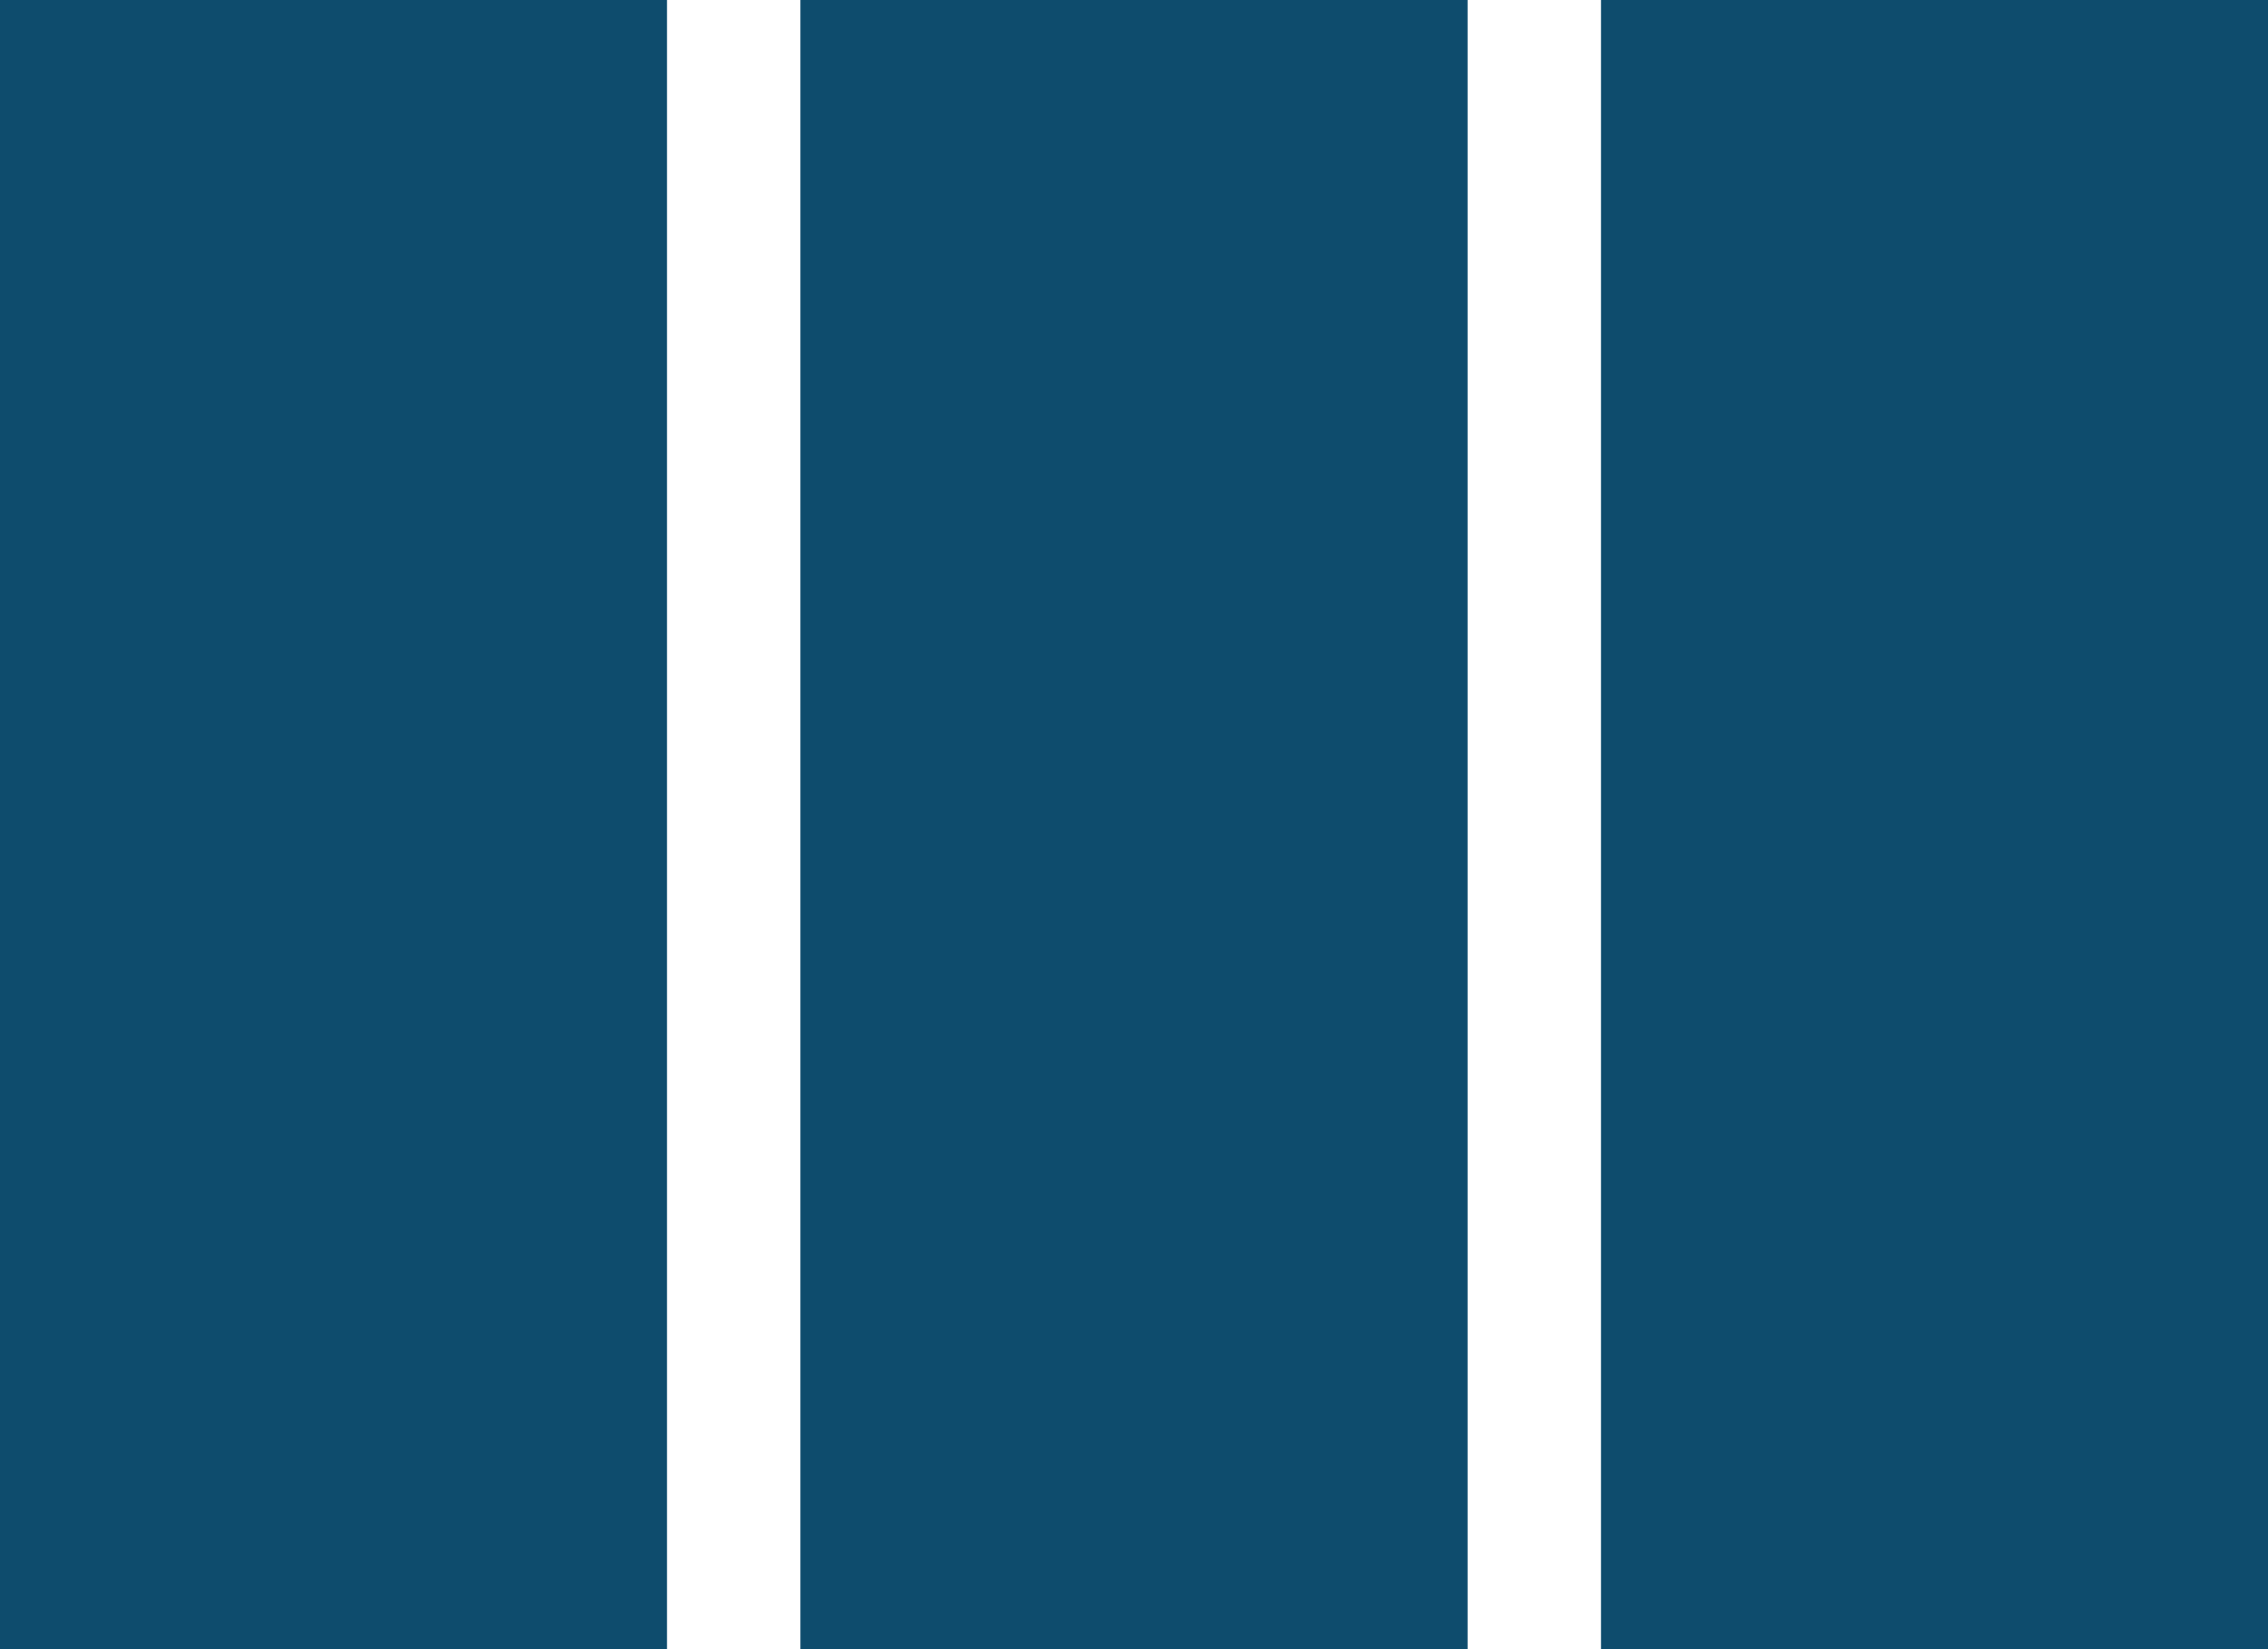﻿<?xml version="1.0" encoding="utf-8"?>
<svg version="1.1" xmlns:xlink="http://www.w3.org/1999/xlink" width="11px" height="8px" xmlns="http://www.w3.org/2000/svg">
  <g transform="matrix(1 0 0 1 -175 -91 )">
    <path d="M 3.882 0  L 3.882 8  L 7.118 8  L 7.118 0  L 3.882 0  Z M 0 0  L 0 8  L 3.235 8  L 3.235 0  L 0 0  Z M 11 0  L 7.765 0  L 7.765 8  L 11 8  L 11 0  Z " fill-rule="nonzero" fill="#0e4c6d" stroke="none" transform="matrix(1 0 0 1 175 91 )" />
  </g>
</svg>